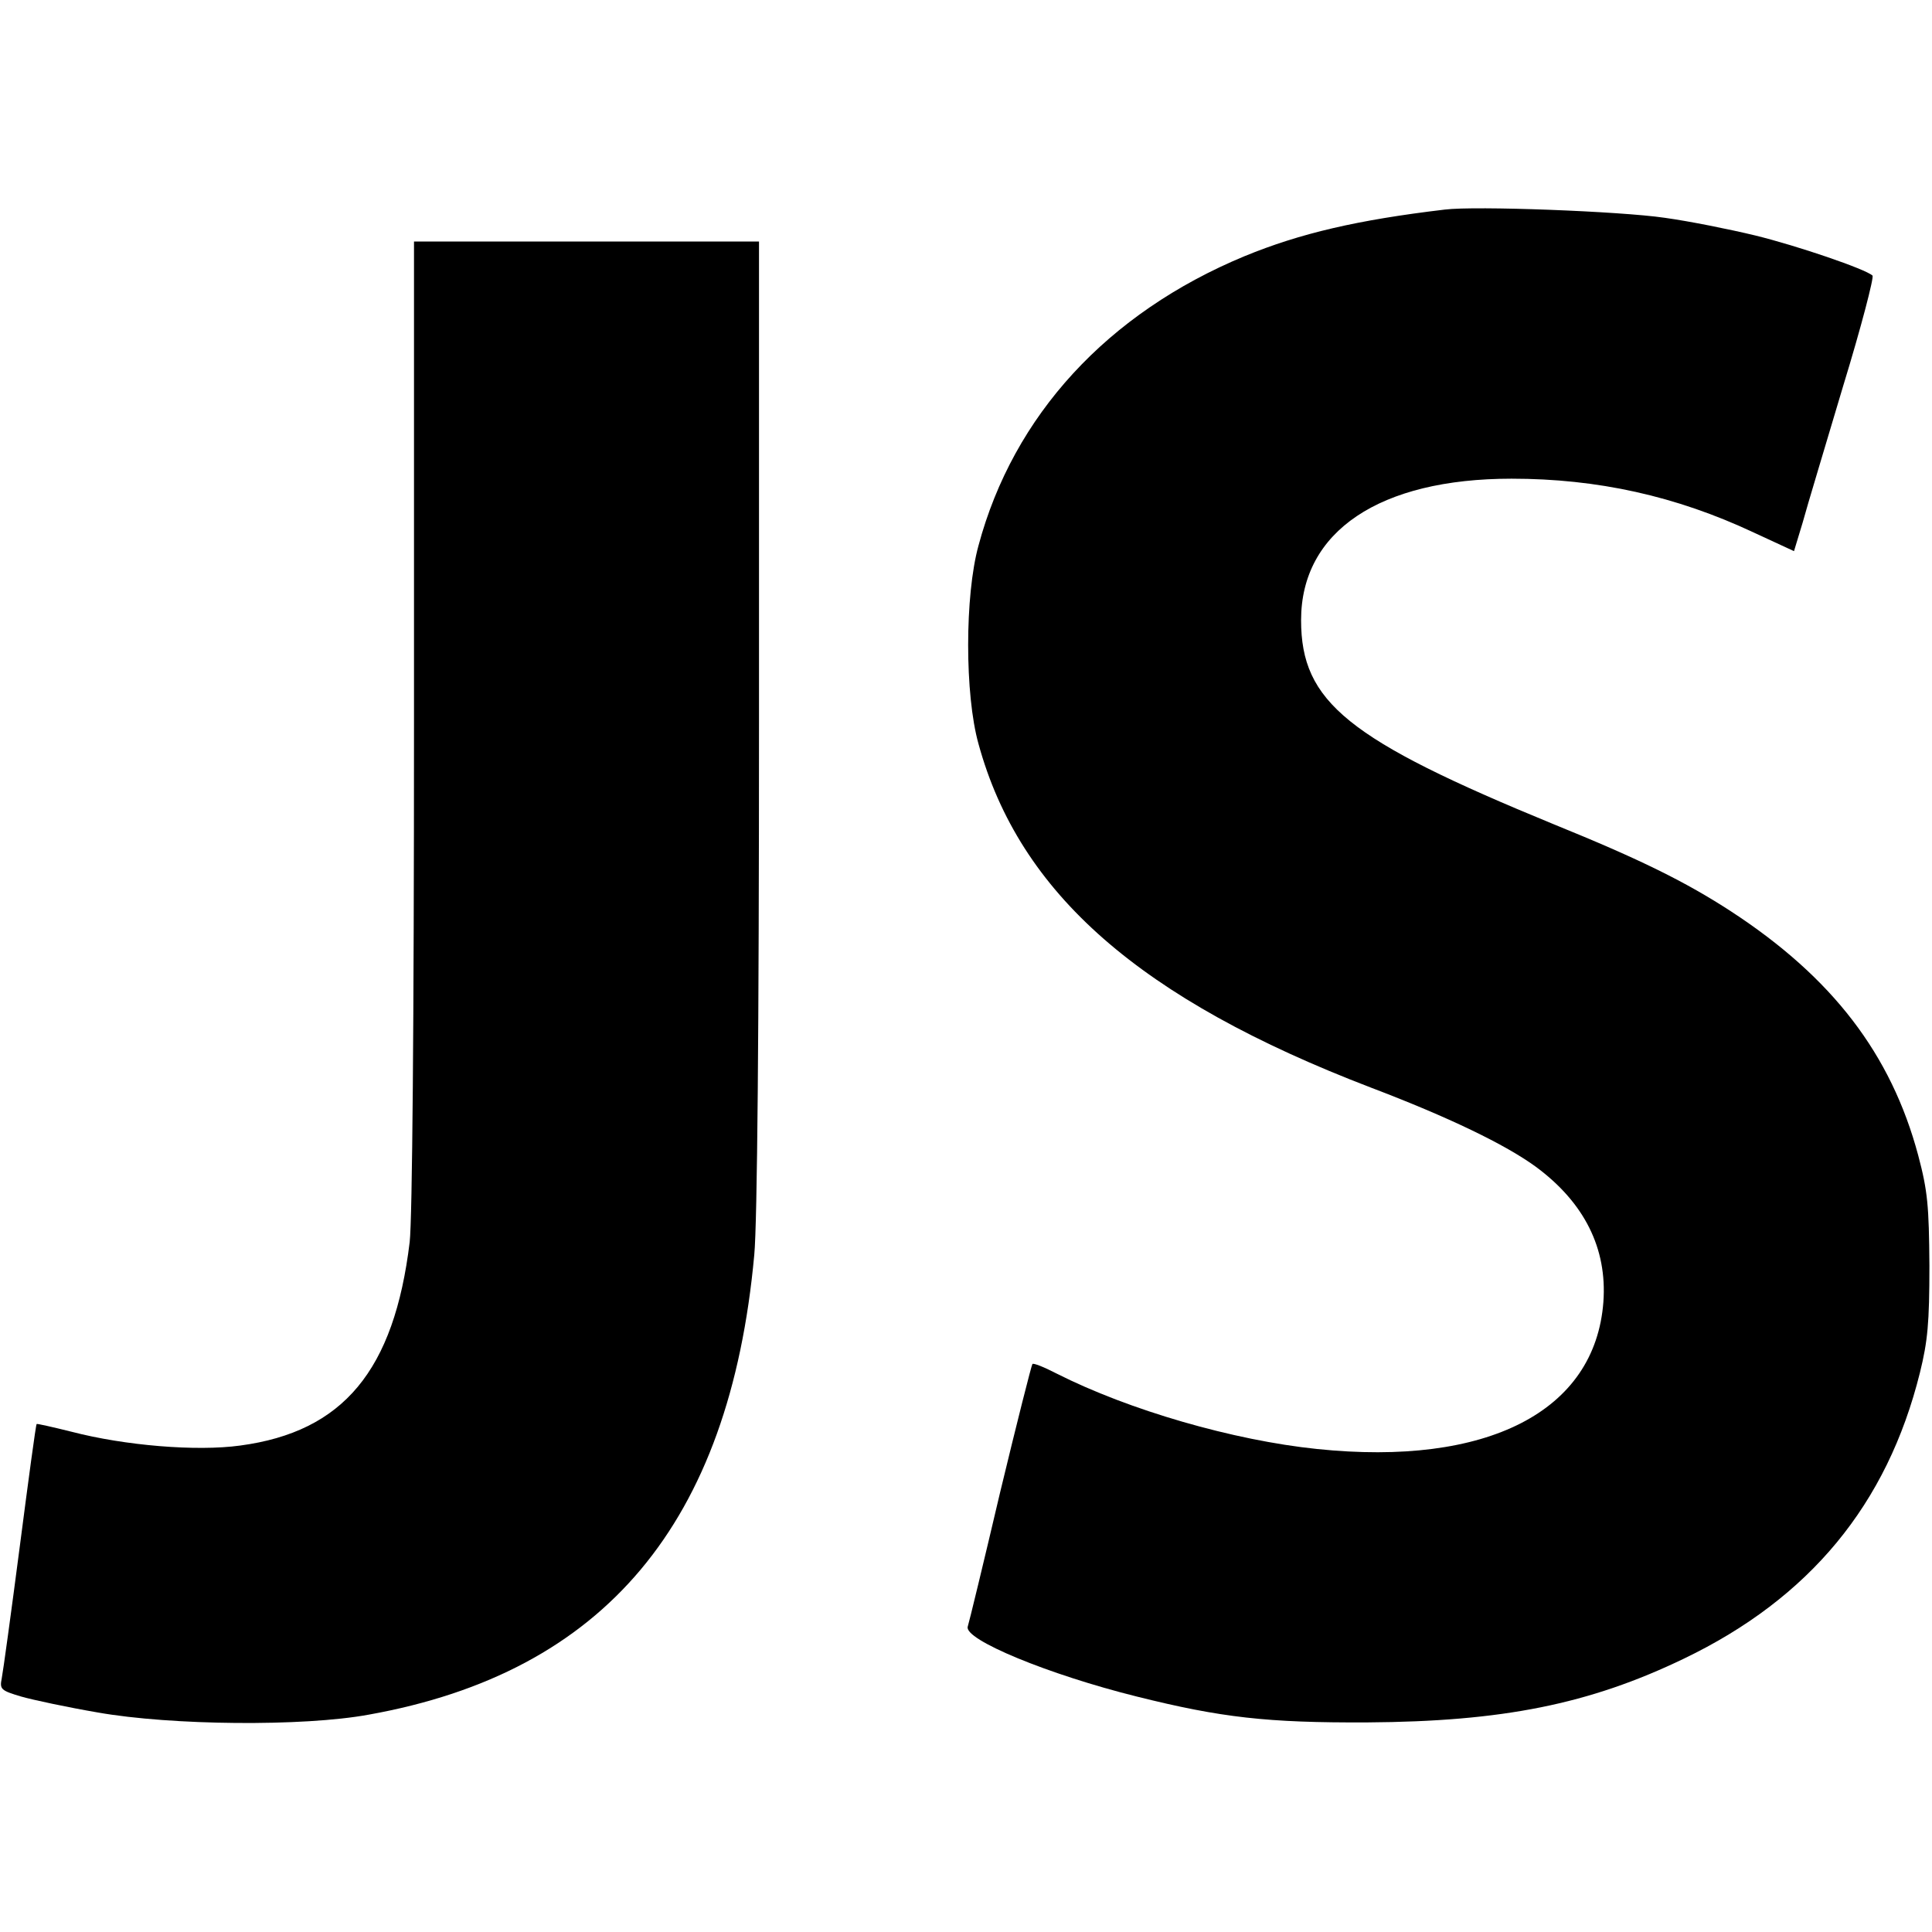 <svg xmlns="http://www.w3.org/2000/svg" version="1.0"
     viewBox="0 0 448 448" width="100" height="100" preserveAspectRatio="xMidYMid meet">

    <g transform="translate(0,448) scale(0.1,-0.1)" fill="#000000" stroke="none">
        <path d="M3350 3994 c-202 -24 -335 -55 -464 -108 -318 -132 -536 -369 -617 -671 -32 -116 -32 -346 0 -460 95 -347 375 -592 910 -797 179 -68 312 -132 383 -184 112 -83 165 -189 156 -313 -19 -254 -269 -382 -664 -341 -194 20 -436 90 -604 175 -29 15 -54 25 -56 22 -2 -2 -36 -136 -75 -298 -38 -162 -72 -302 -75 -311 -9 -30 187 -111 392 -162 196 -49 303 -61 534 -60 314 2 515 42 735 148 291 140 471 357 547 663 18 73 22 115 22 248 -1 139 -4 173 -26 256 -63 235 -199 412 -433 565 -106 69 -211 121 -413 203 -477 196 -585 283 -585 473 0 206 182 328 488 328 199 0 381 -40 562 -125 l93 -43 20 66 c10 37 53 179 94 317 42 137 72 253 68 256 -16 15 -174 69 -272 93 -58 14 -152 33 -210 41 -102 15 -439 28 -510 19z"/>
        <path d="M960 2802 c0 -699 -4 -1149 -10 -1202 -36 -298 -154 -440 -393 -472 -102 -14 -268 0 -391 32 -44 11 -80 19 -81 18 -2 -2 -19 -129 -39 -283 -20 -154 -39 -292 -42 -307 -5 -25 -2 -28 45 -42 28 -8 108 -25 178 -37 170 -30 476 -33 628 -5 547 98 837 444 894 1066 7 73 11 527 11 1233 l0 1117 -400 0 -400 0 0 -1118z"/>
    </g>
</svg>